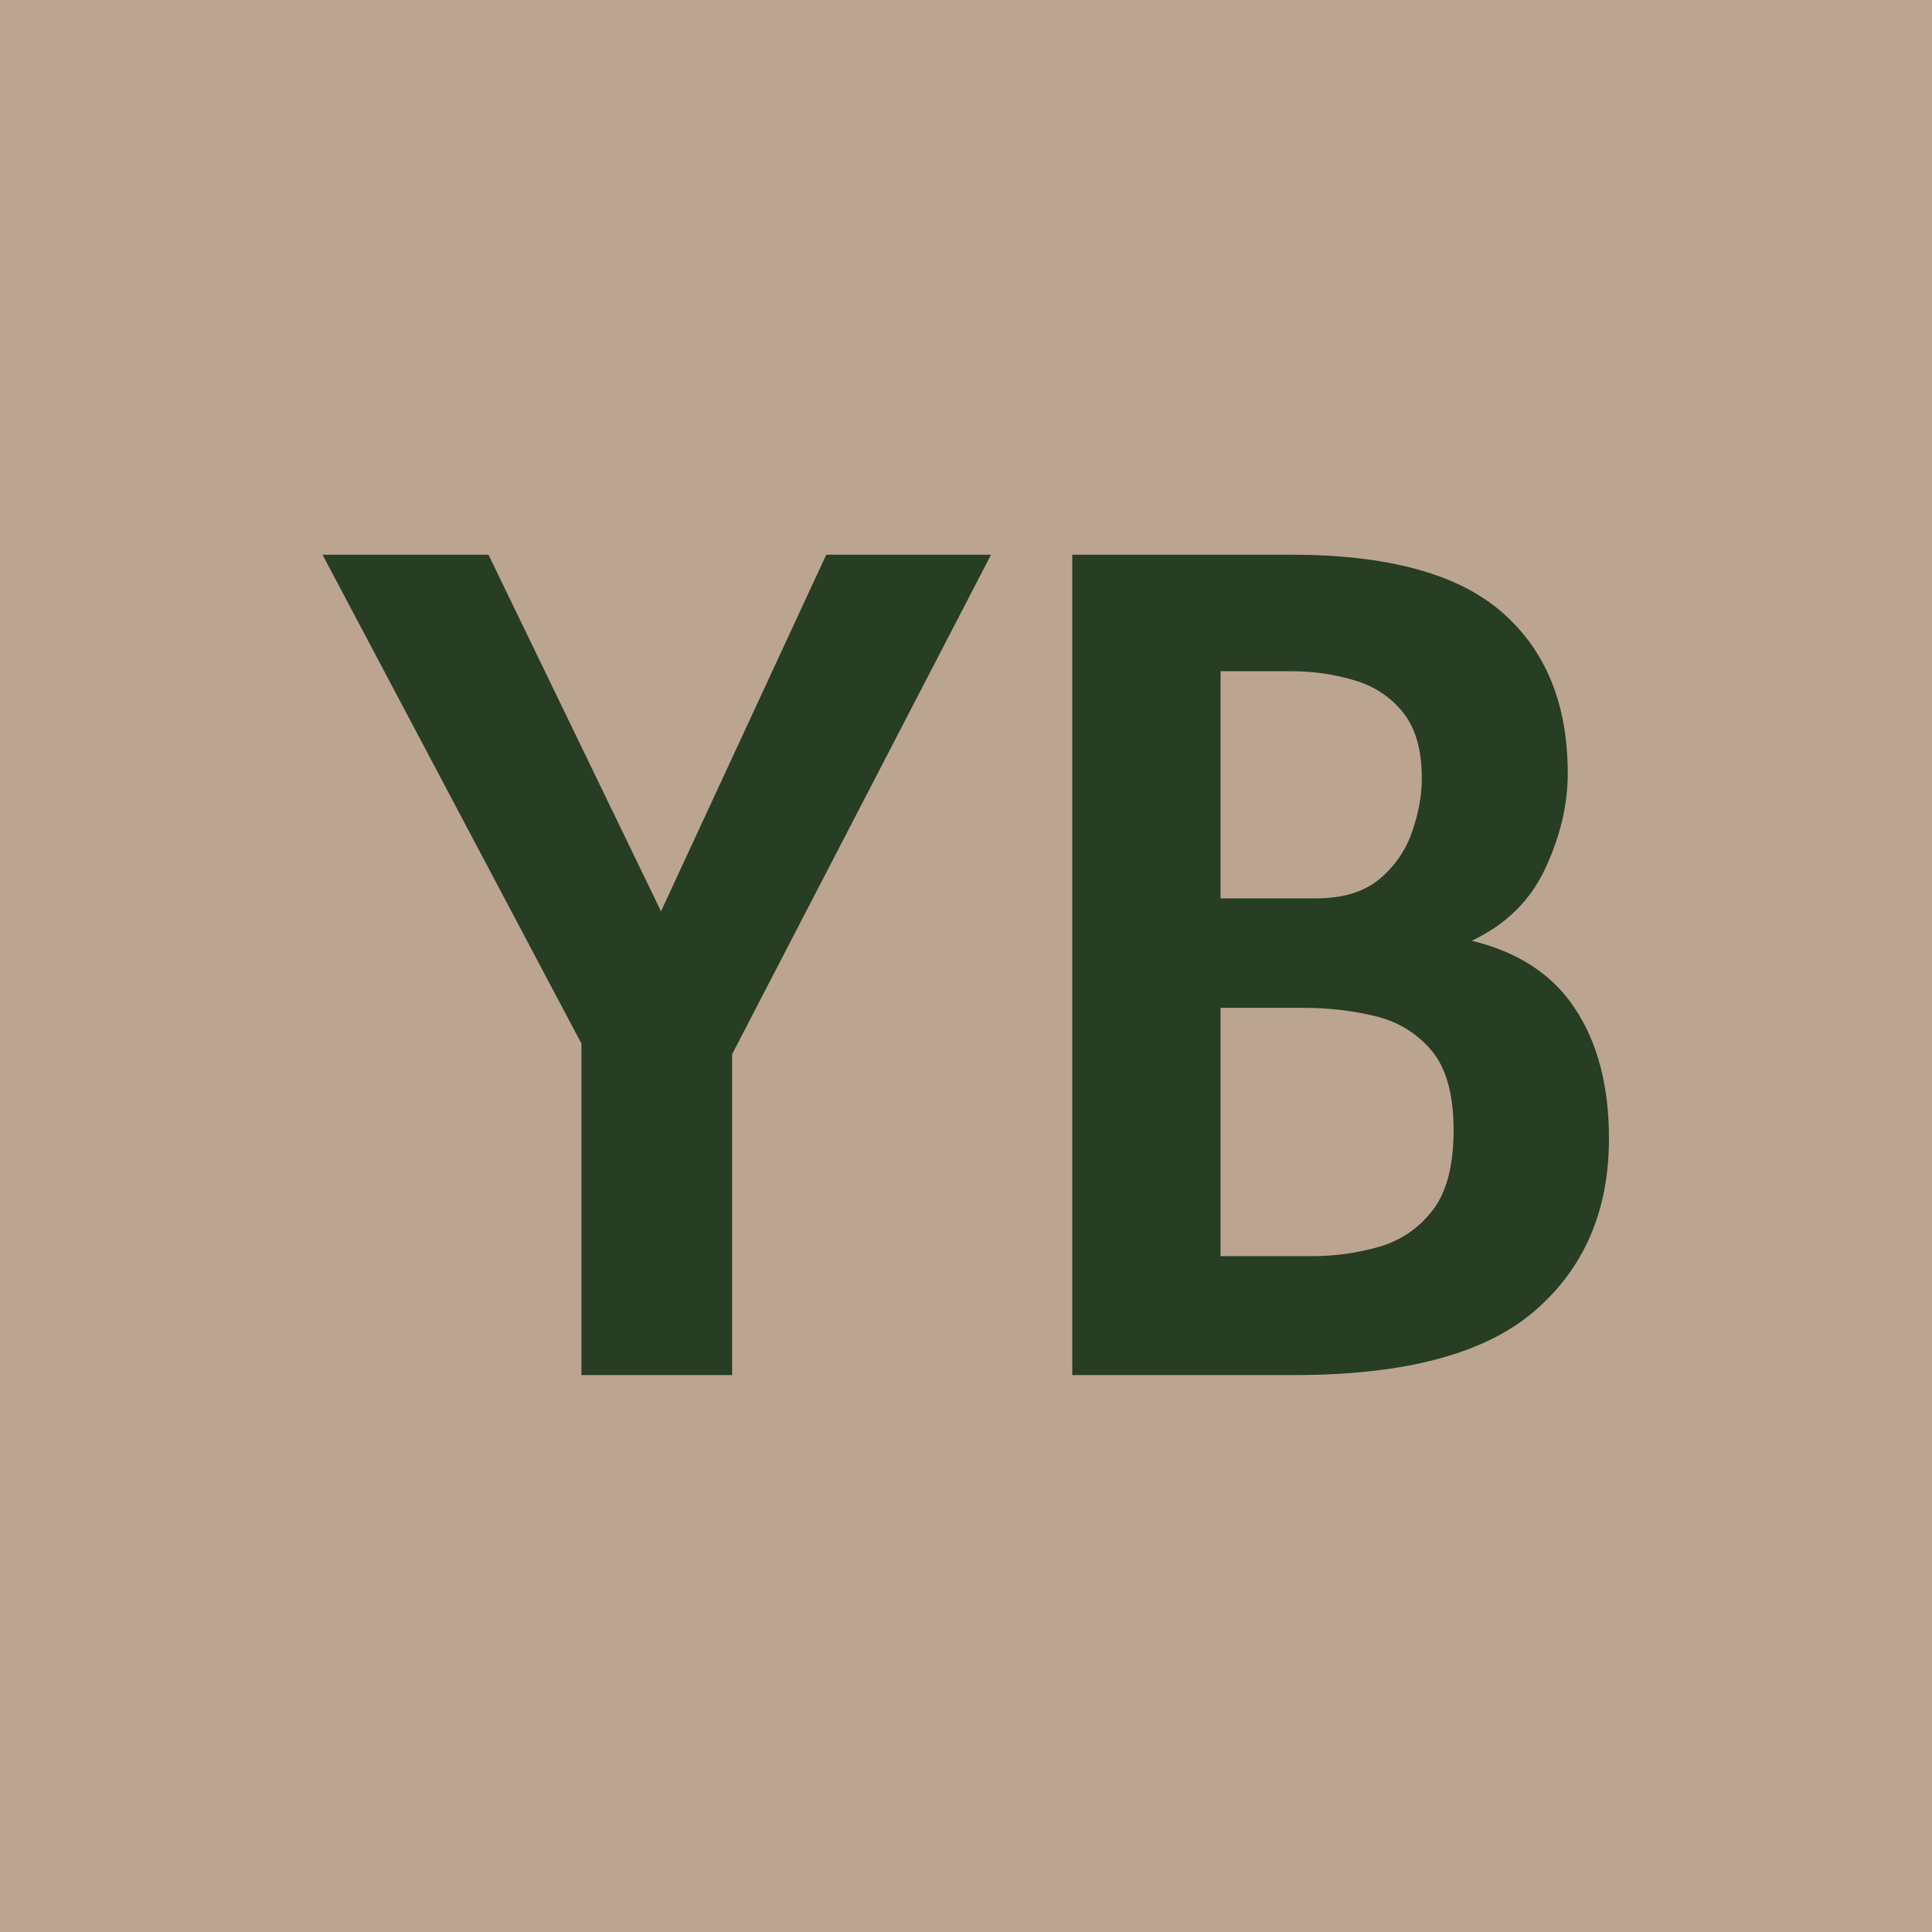 <svg xmlns="http://www.w3.org/2000/svg" version="1.1" xmlns:xlink="http://www.w3.org/1999/xlink" xmlns:svgjs="http://svgjs.dev/svgjs" width="1500" height="1500" viewBox="0 0 1500 1500"><rect width="1500" height="1500" fill="#bba590"></rect><g transform="matrix(0.667,0,0,0.667,249.544,429.637)"><svg viewBox="0 0 388 248" data-background-color="#bba590" preserveAspectRatio="xMidYMid meet" height="958" width="1500" xmlns="http://www.w3.org/2000/svg" xmlns:xlink="http://www.w3.org/1999/xlink"><g id="tight-bounds" transform="matrix(1,0,0,1,0.177,0.4)"><svg viewBox="0 0 387.646 247.2" height="247.2" width="387.646"><g><svg viewBox="0 0 387.646 247.2" height="247.2" width="387.646"><g><svg viewBox="0 0 387.646 247.2" height="247.2" width="387.646"><g><svg viewBox="0 0 387.646 247.2" height="247.2" width="387.646"><g id="textblocktransform"><svg viewBox="0 0 387.646 247.2" height="247.2" width="387.646" id="textblock"><g><svg viewBox="0 0 387.646 247.2" height="247.2" width="387.646"><g transform="matrix(1,0,0,1,0,0)"><svg width="387.646" viewBox="-0.75 -34.85 54.65 34.85" height="247.2" data-palette-color="#273d24"><path d="M16.65 0L10.25 0 10.25-14.08-0.75-34.85 6.3-34.85 13.63-19.7 20.65-34.85 27.65-34.85 16.65-13.63 16.65 0ZM40.55 0L31.1 0 31.1-34.85 40.4-34.85Q46.55-34.85 49.35-32.41 52.15-29.98 52.15-25.55L52.15-25.55Q52.15-23.58 51.2-21.53 50.25-19.48 48.07-18.45L48.07-18.45Q51.05-17.73 52.47-15.55 53.9-13.38 53.9-10.05L53.9-10.05Q53.9-5.45 50.75-2.73 47.6 0 40.55 0L40.55 0ZM40.4-29.9L40.4-29.9 37.4-29.9 37.4-20.25 41.45-20.25Q43.15-20.25 44.14-21.06 45.12-21.88 45.53-23.06 45.95-24.25 45.95-25.35L45.95-25.35Q45.95-27.15 45.16-28.14 44.37-29.13 43.1-29.51 41.82-29.9 40.4-29.9ZM40.95-15.6L40.95-15.6 37.4-15.6 37.4-5.05 41.25-5.05Q42.75-5.05 44.14-5.45 45.52-5.85 46.41-7 47.3-8.15 47.3-10.4L47.3-10.4Q47.3-12.68 46.36-13.79 45.42-14.9 43.96-15.25 42.5-15.6 40.95-15.6Z" opacity="1" transform="matrix(1,0,0,1,0,0)" fill="#273d24" class="wordmark-text-0" data-fill-palette-color="primary" id="text-0"></path></svg></g></svg></g></svg></g></svg></g></svg></g></svg></g><defs></defs></svg><rect width="387.646" height="247.2" fill="none" stroke="none" visibility="hidden"></rect></g></svg></g></svg>